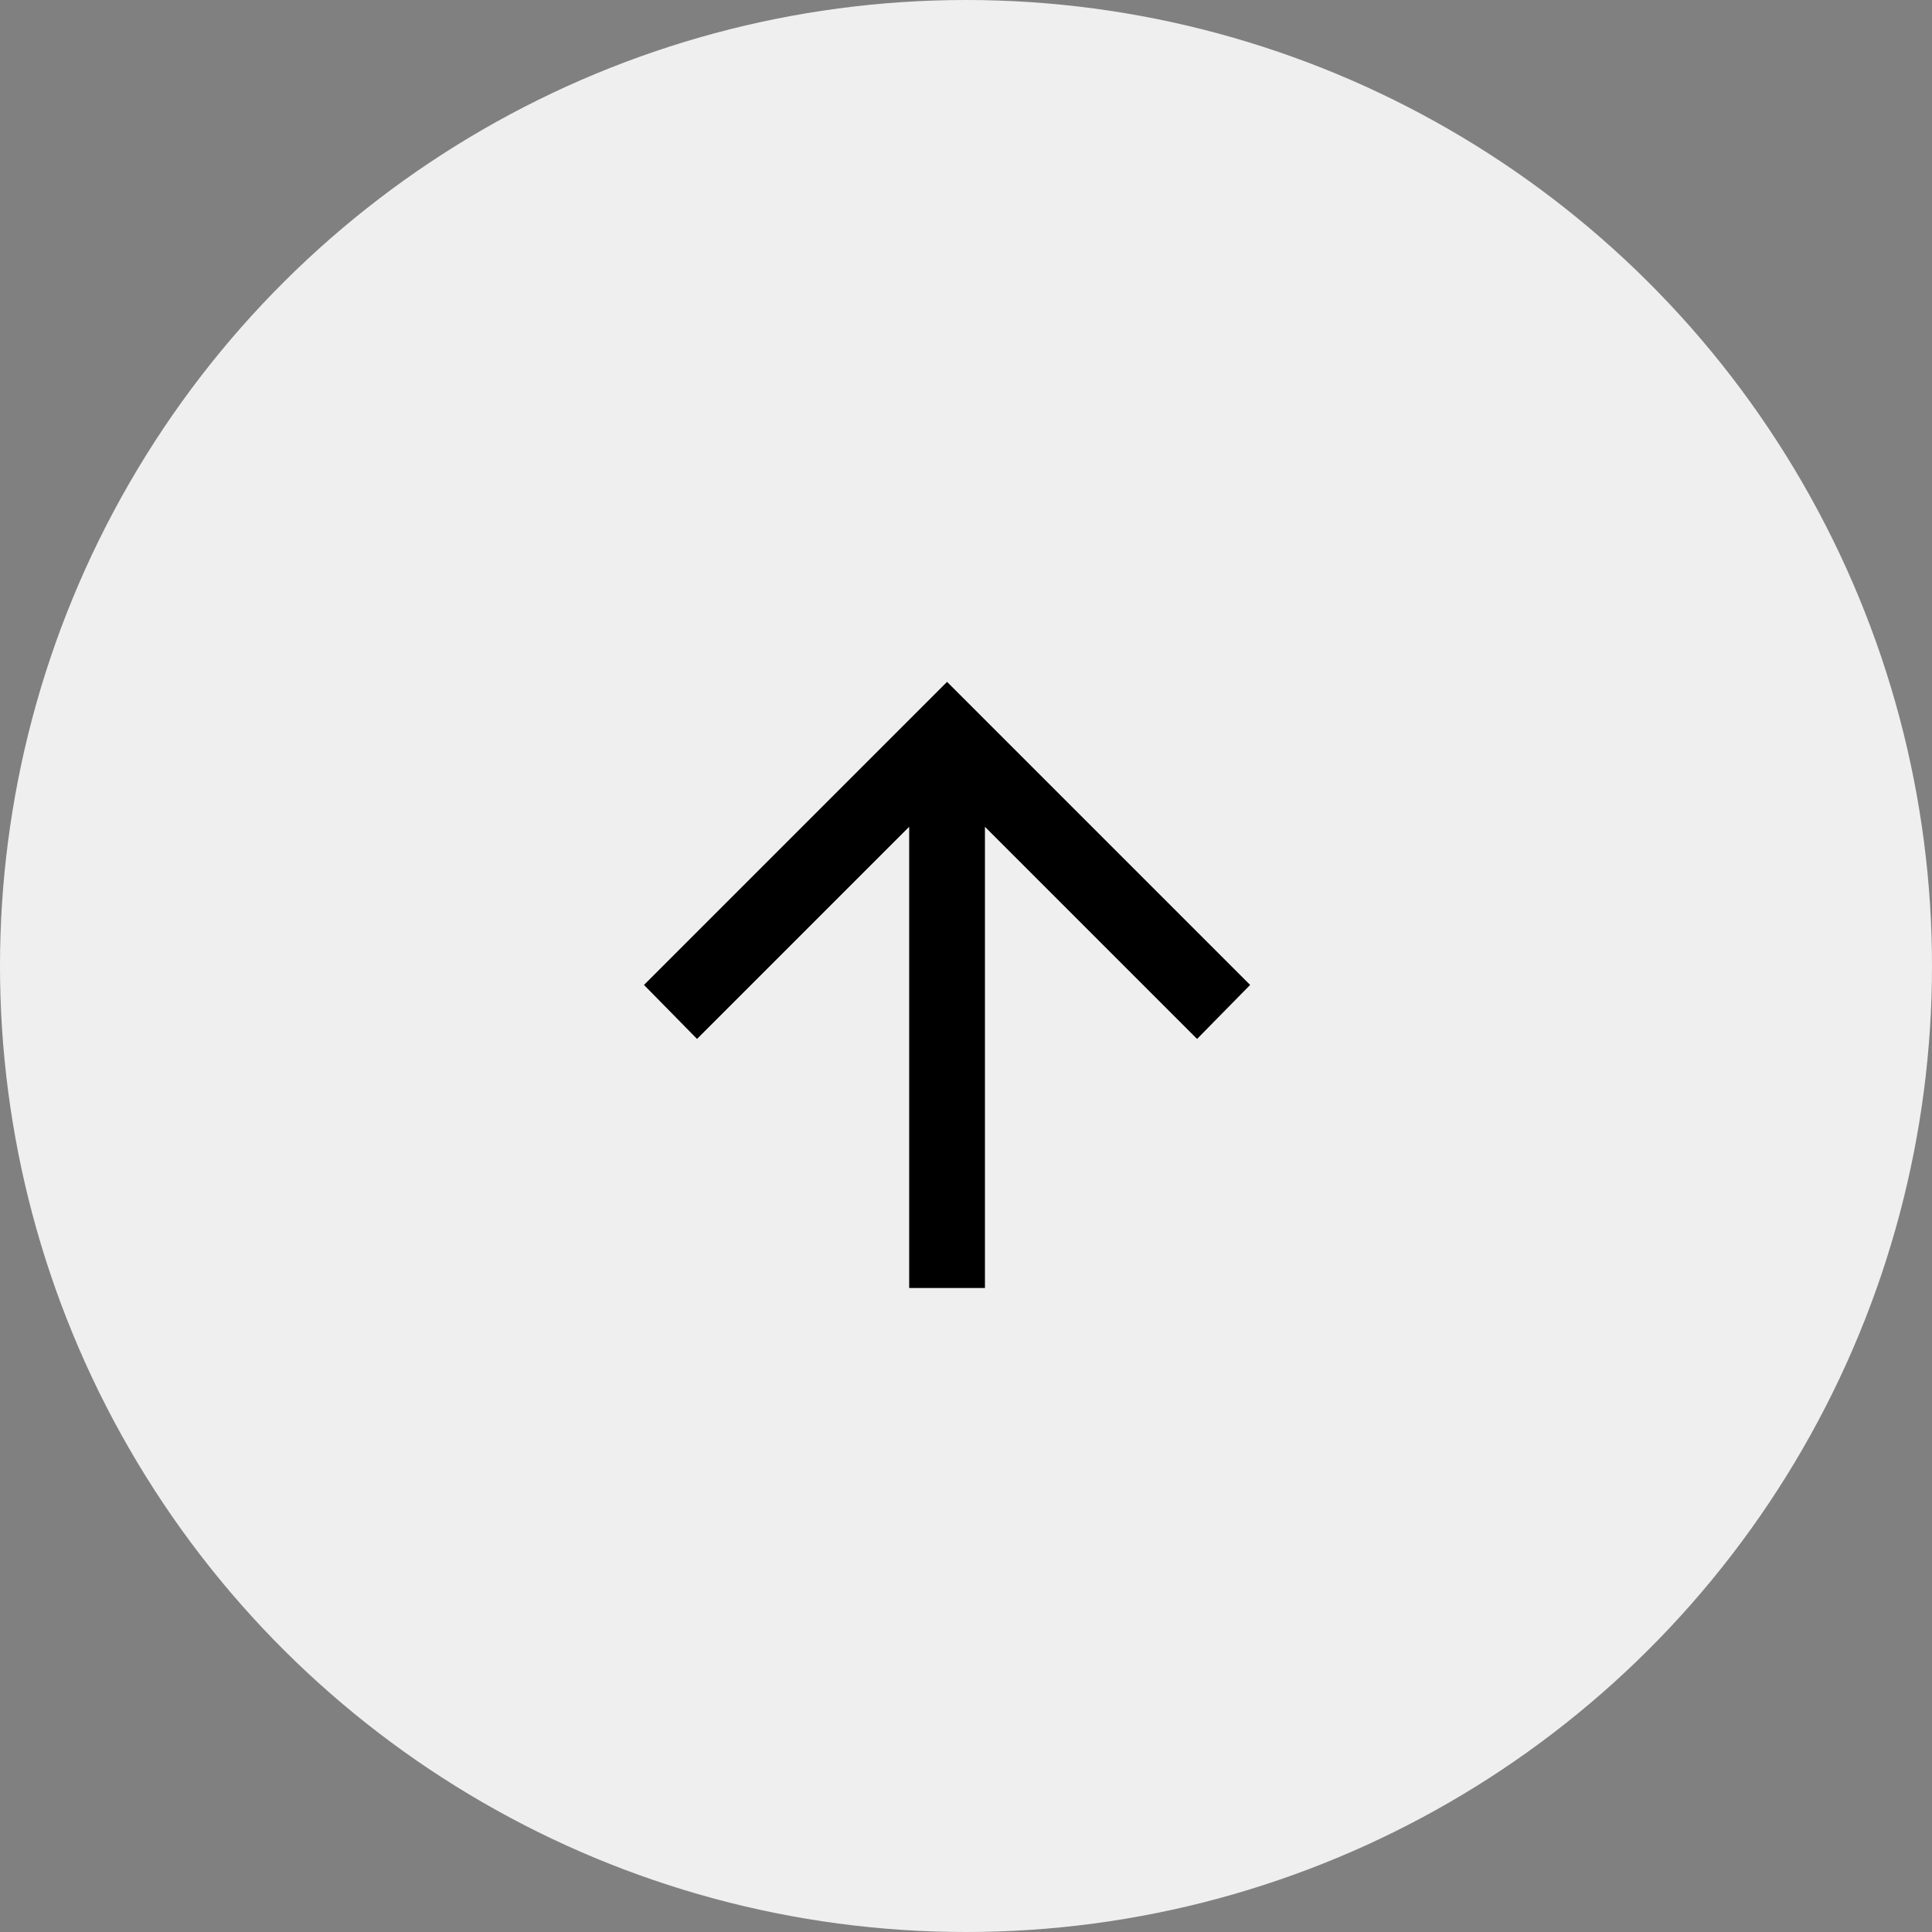 <svg width="51" height="51" viewBox="0 0 51 51" fill="none" xmlns="http://www.w3.org/2000/svg">
<rect x="0" y="0" width="51" height="51" fill="#808080" stroke="none"/>
<circle cx="25.5" cy="25.5" r="25.5" transform="rotate(90 25.5 25.5)" fill="#EFEFEF"/>
<path d="M24 21.825L24 34L26 34L26 21.825L31.6 27.425L33 26L25 18L17 26L18.4 27.425L24 21.825Z" fill="black"/>
</svg>
